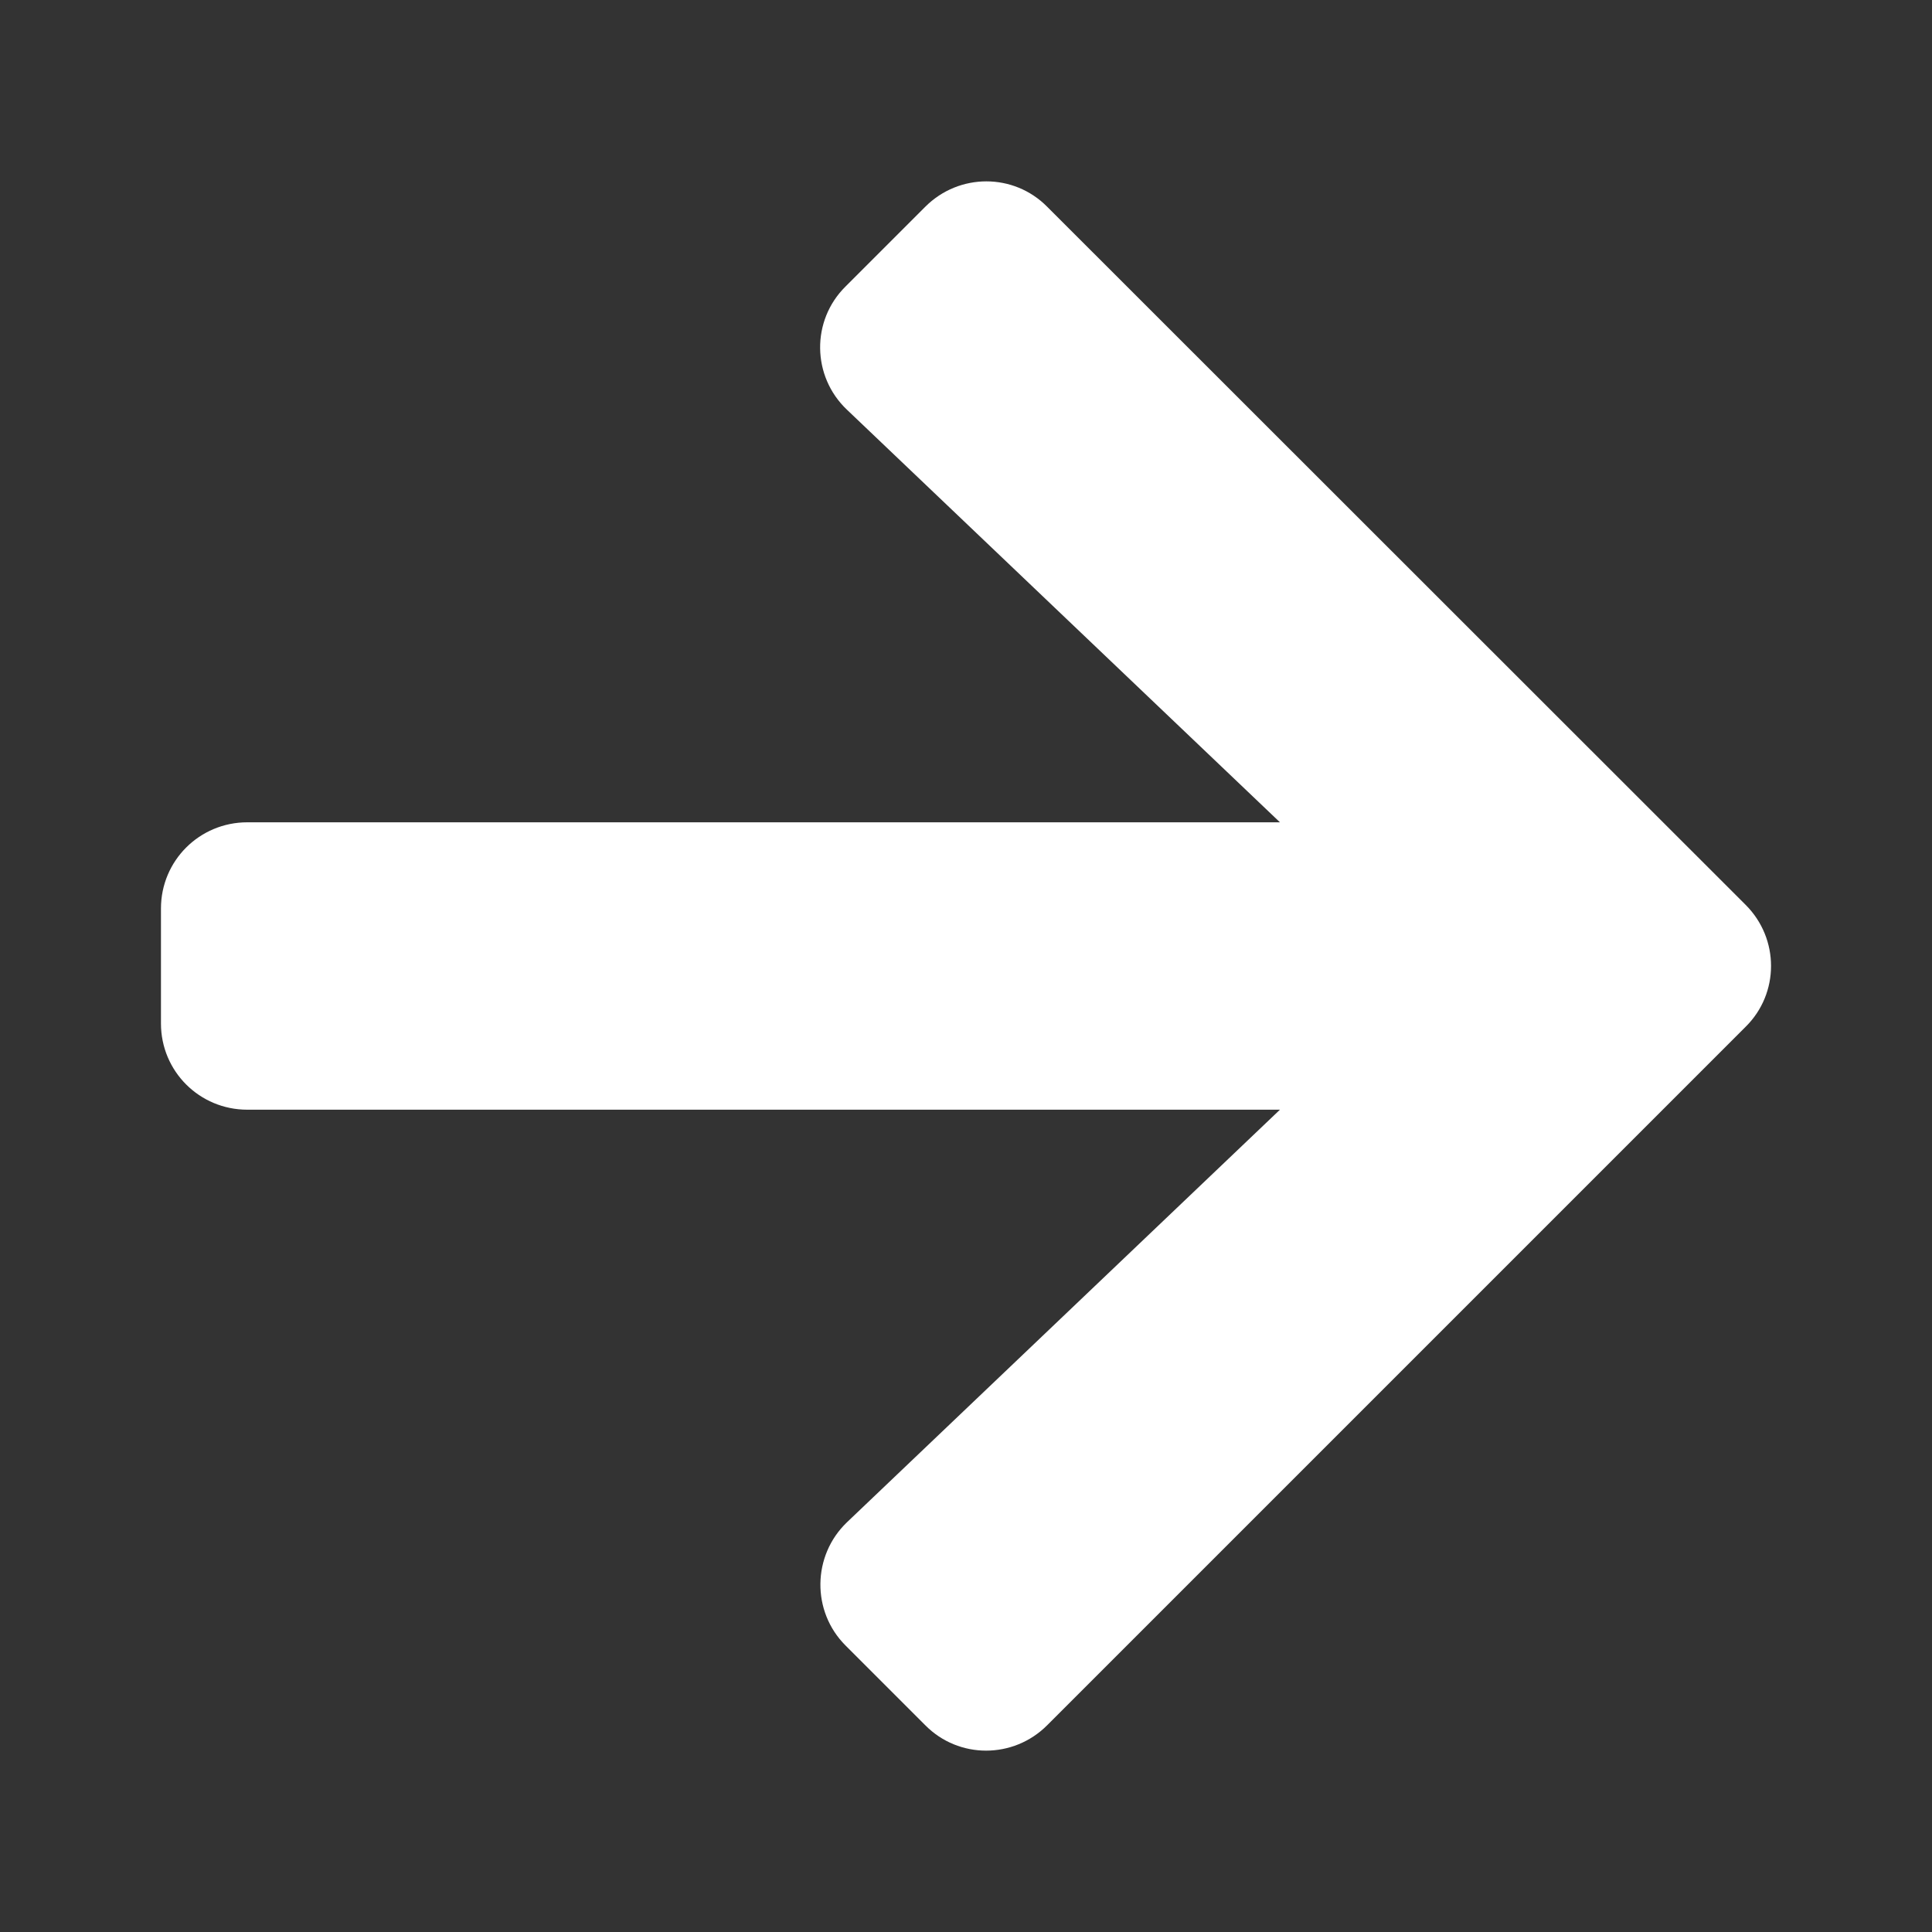 <svg width="16" height="16" viewBox="0 0 16 16" fill="none" xmlns="http://www.w3.org/2000/svg">
<rect x="0" y="0" width="16" height="16" fill="#333333" stroke="none"/>
<path d="M7.002 2.373L7.663 1.712C7.943 1.432 8.395 1.432 8.672 1.712L14.457 7.494C14.737 7.774 14.737 8.226 14.457 8.503L8.672 14.288C8.392 14.568 7.94 14.568 7.663 14.288L7.002 13.627C6.72 13.345 6.726 12.883 7.014 12.607L10.6 9.19H2.048C1.652 9.19 1.333 8.872 1.333 8.476V7.524C1.333 7.128 1.652 6.81 2.048 6.81H10.6L7.014 3.393C6.723 3.117 6.717 2.655 7.002 2.373Z" fill="#fff"/>
</svg>
